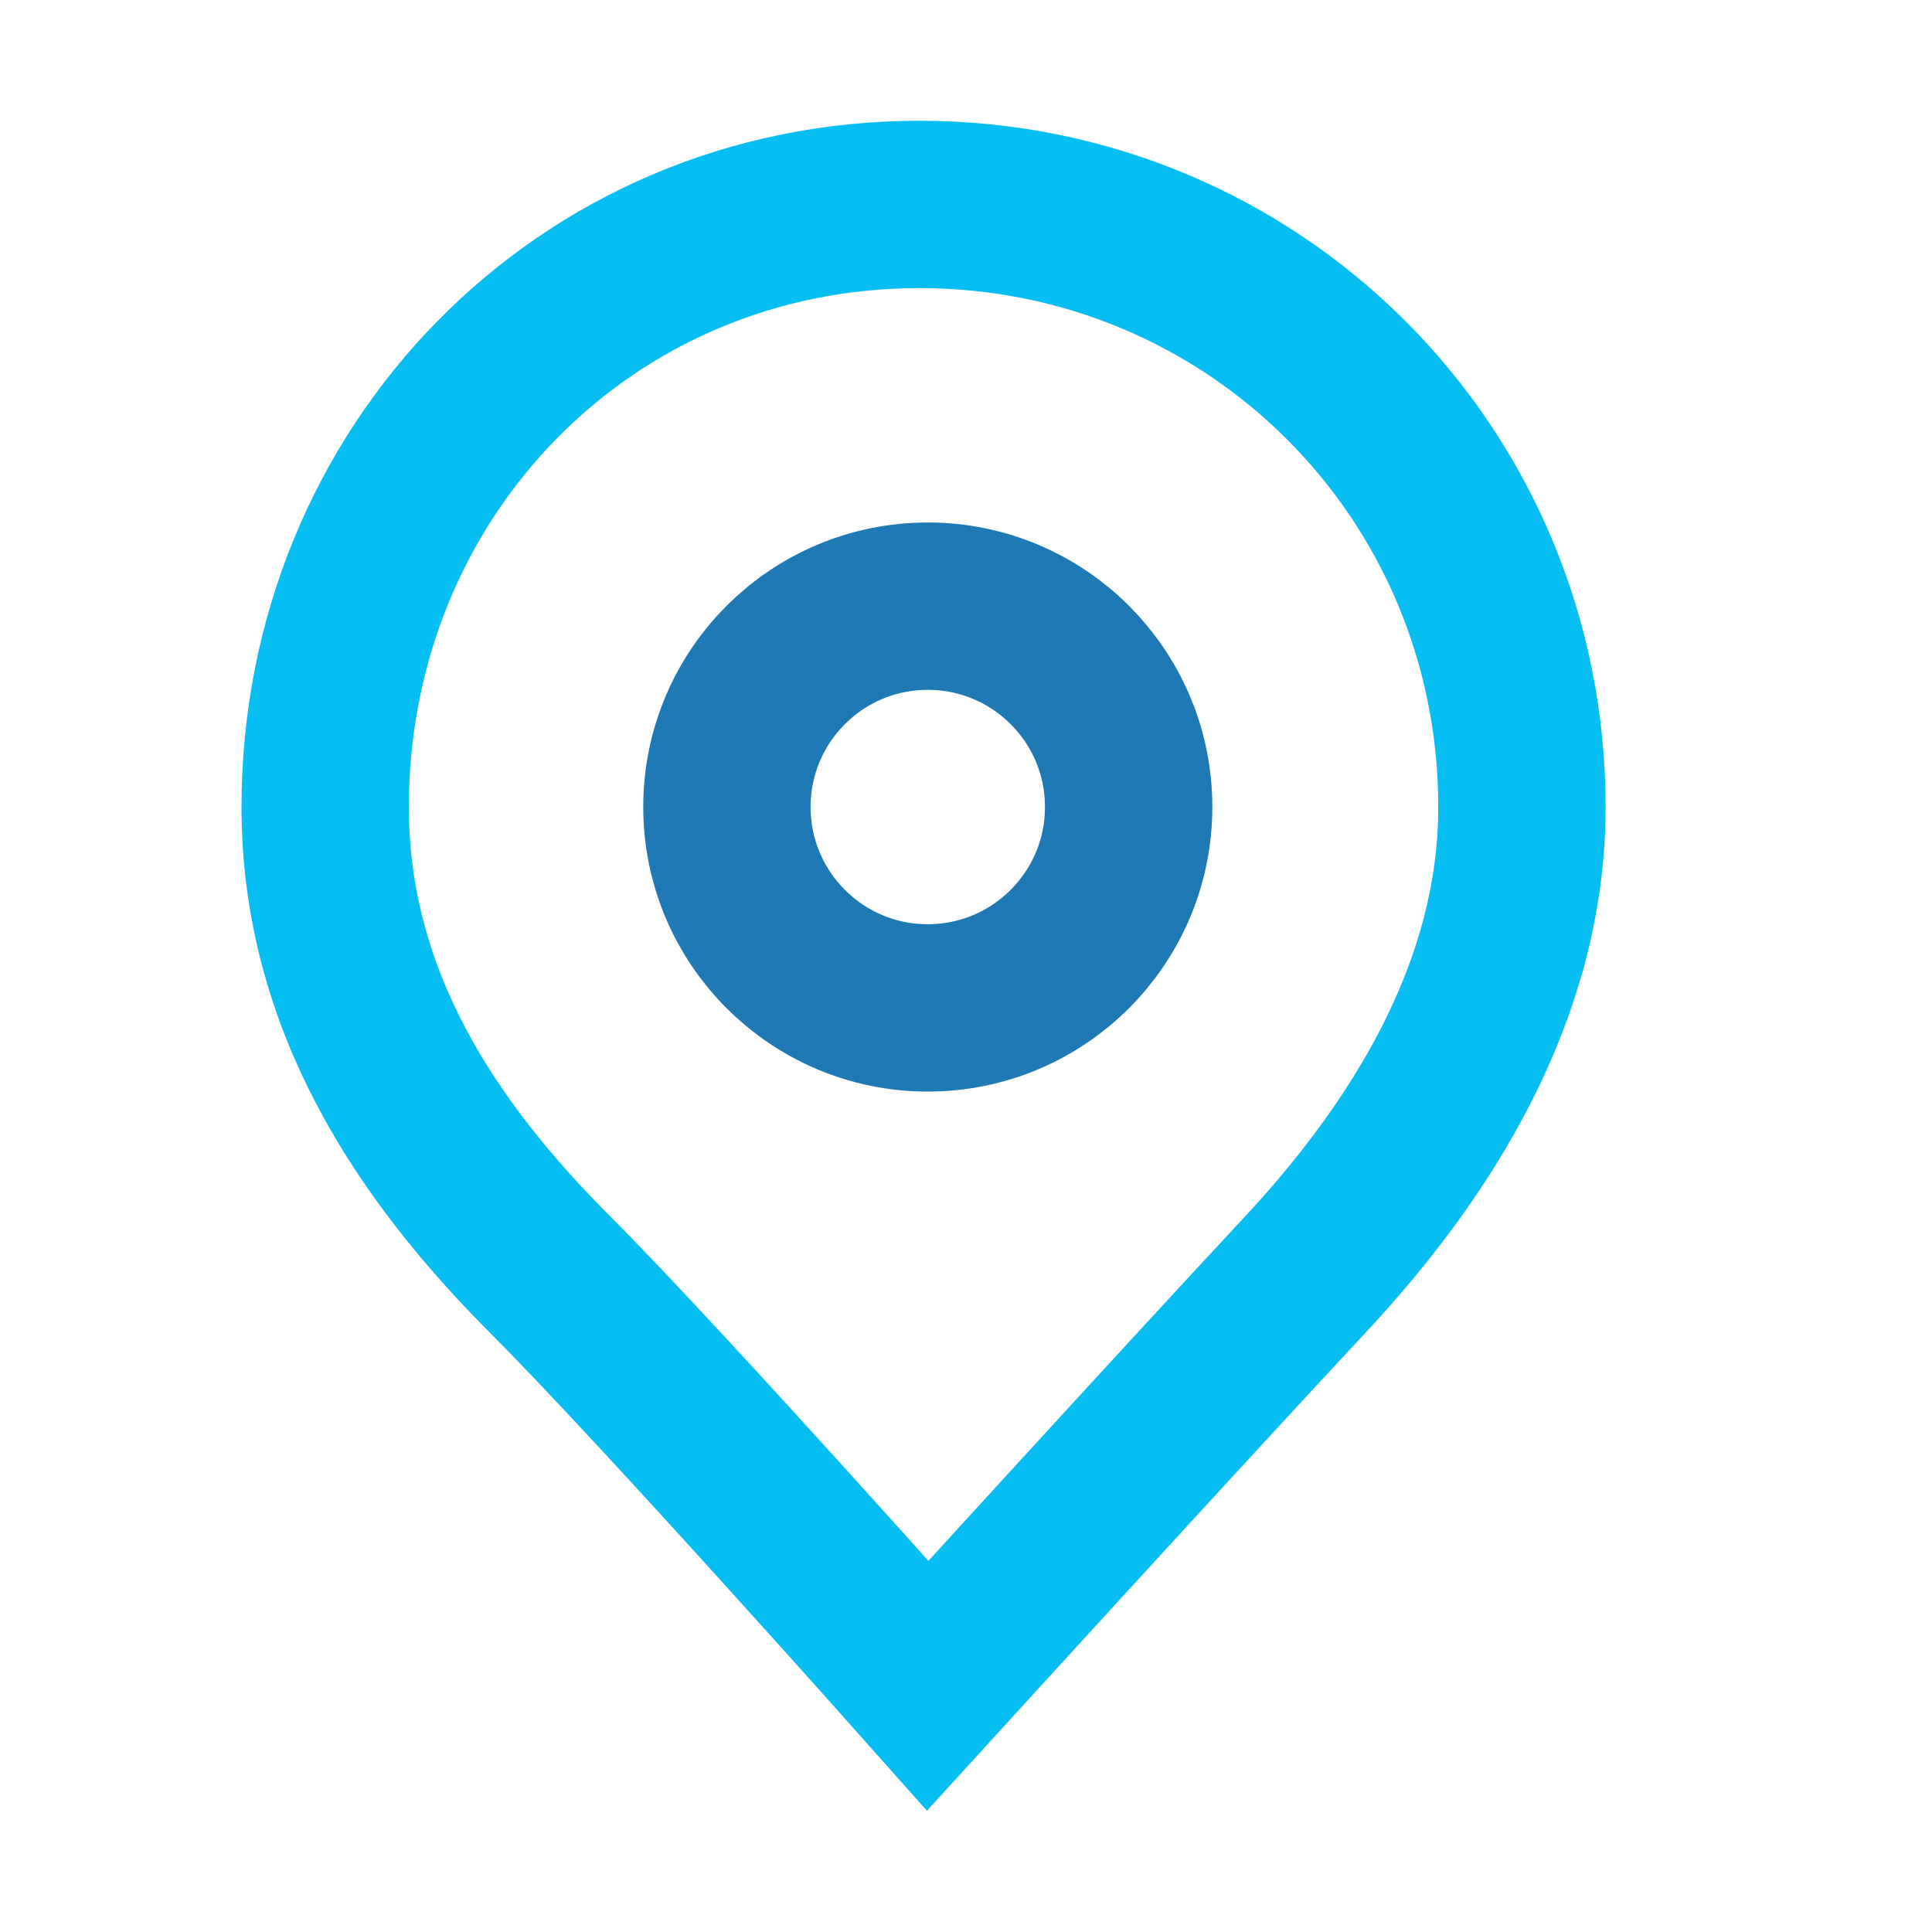 <svg width="16" height="16" viewBox="0 0 16 16" fill="none" xmlns="http://www.w3.org/2000/svg">
<path d="M7.683 8.347C8.602 8.347 9.347 7.602 9.347 6.683C9.347 5.764 8.602 5.02 7.683 5.02C6.765 5.02 6.02 5.764 6.02 6.683C6.02 7.602 6.765 8.347 7.683 8.347Z" stroke="#1E79B5" stroke-width="1.386" stroke-miterlimit="10"/>
<path d="M12.604 6.683C12.604 3.911 10.386 1.693 7.614 1.693C4.841 1.693 2.693 3.911 2.693 6.683C2.693 8.277 3.525 9.525 4.564 10.564C5.465 11.465 7.683 13.96 7.683 13.96C7.683 13.96 9.831 11.604 10.802 10.564C11.772 9.525 12.604 8.208 12.604 6.683Z" stroke="#07BEF2" stroke-width="1.386" stroke-miterlimit="10"/>
</svg>
